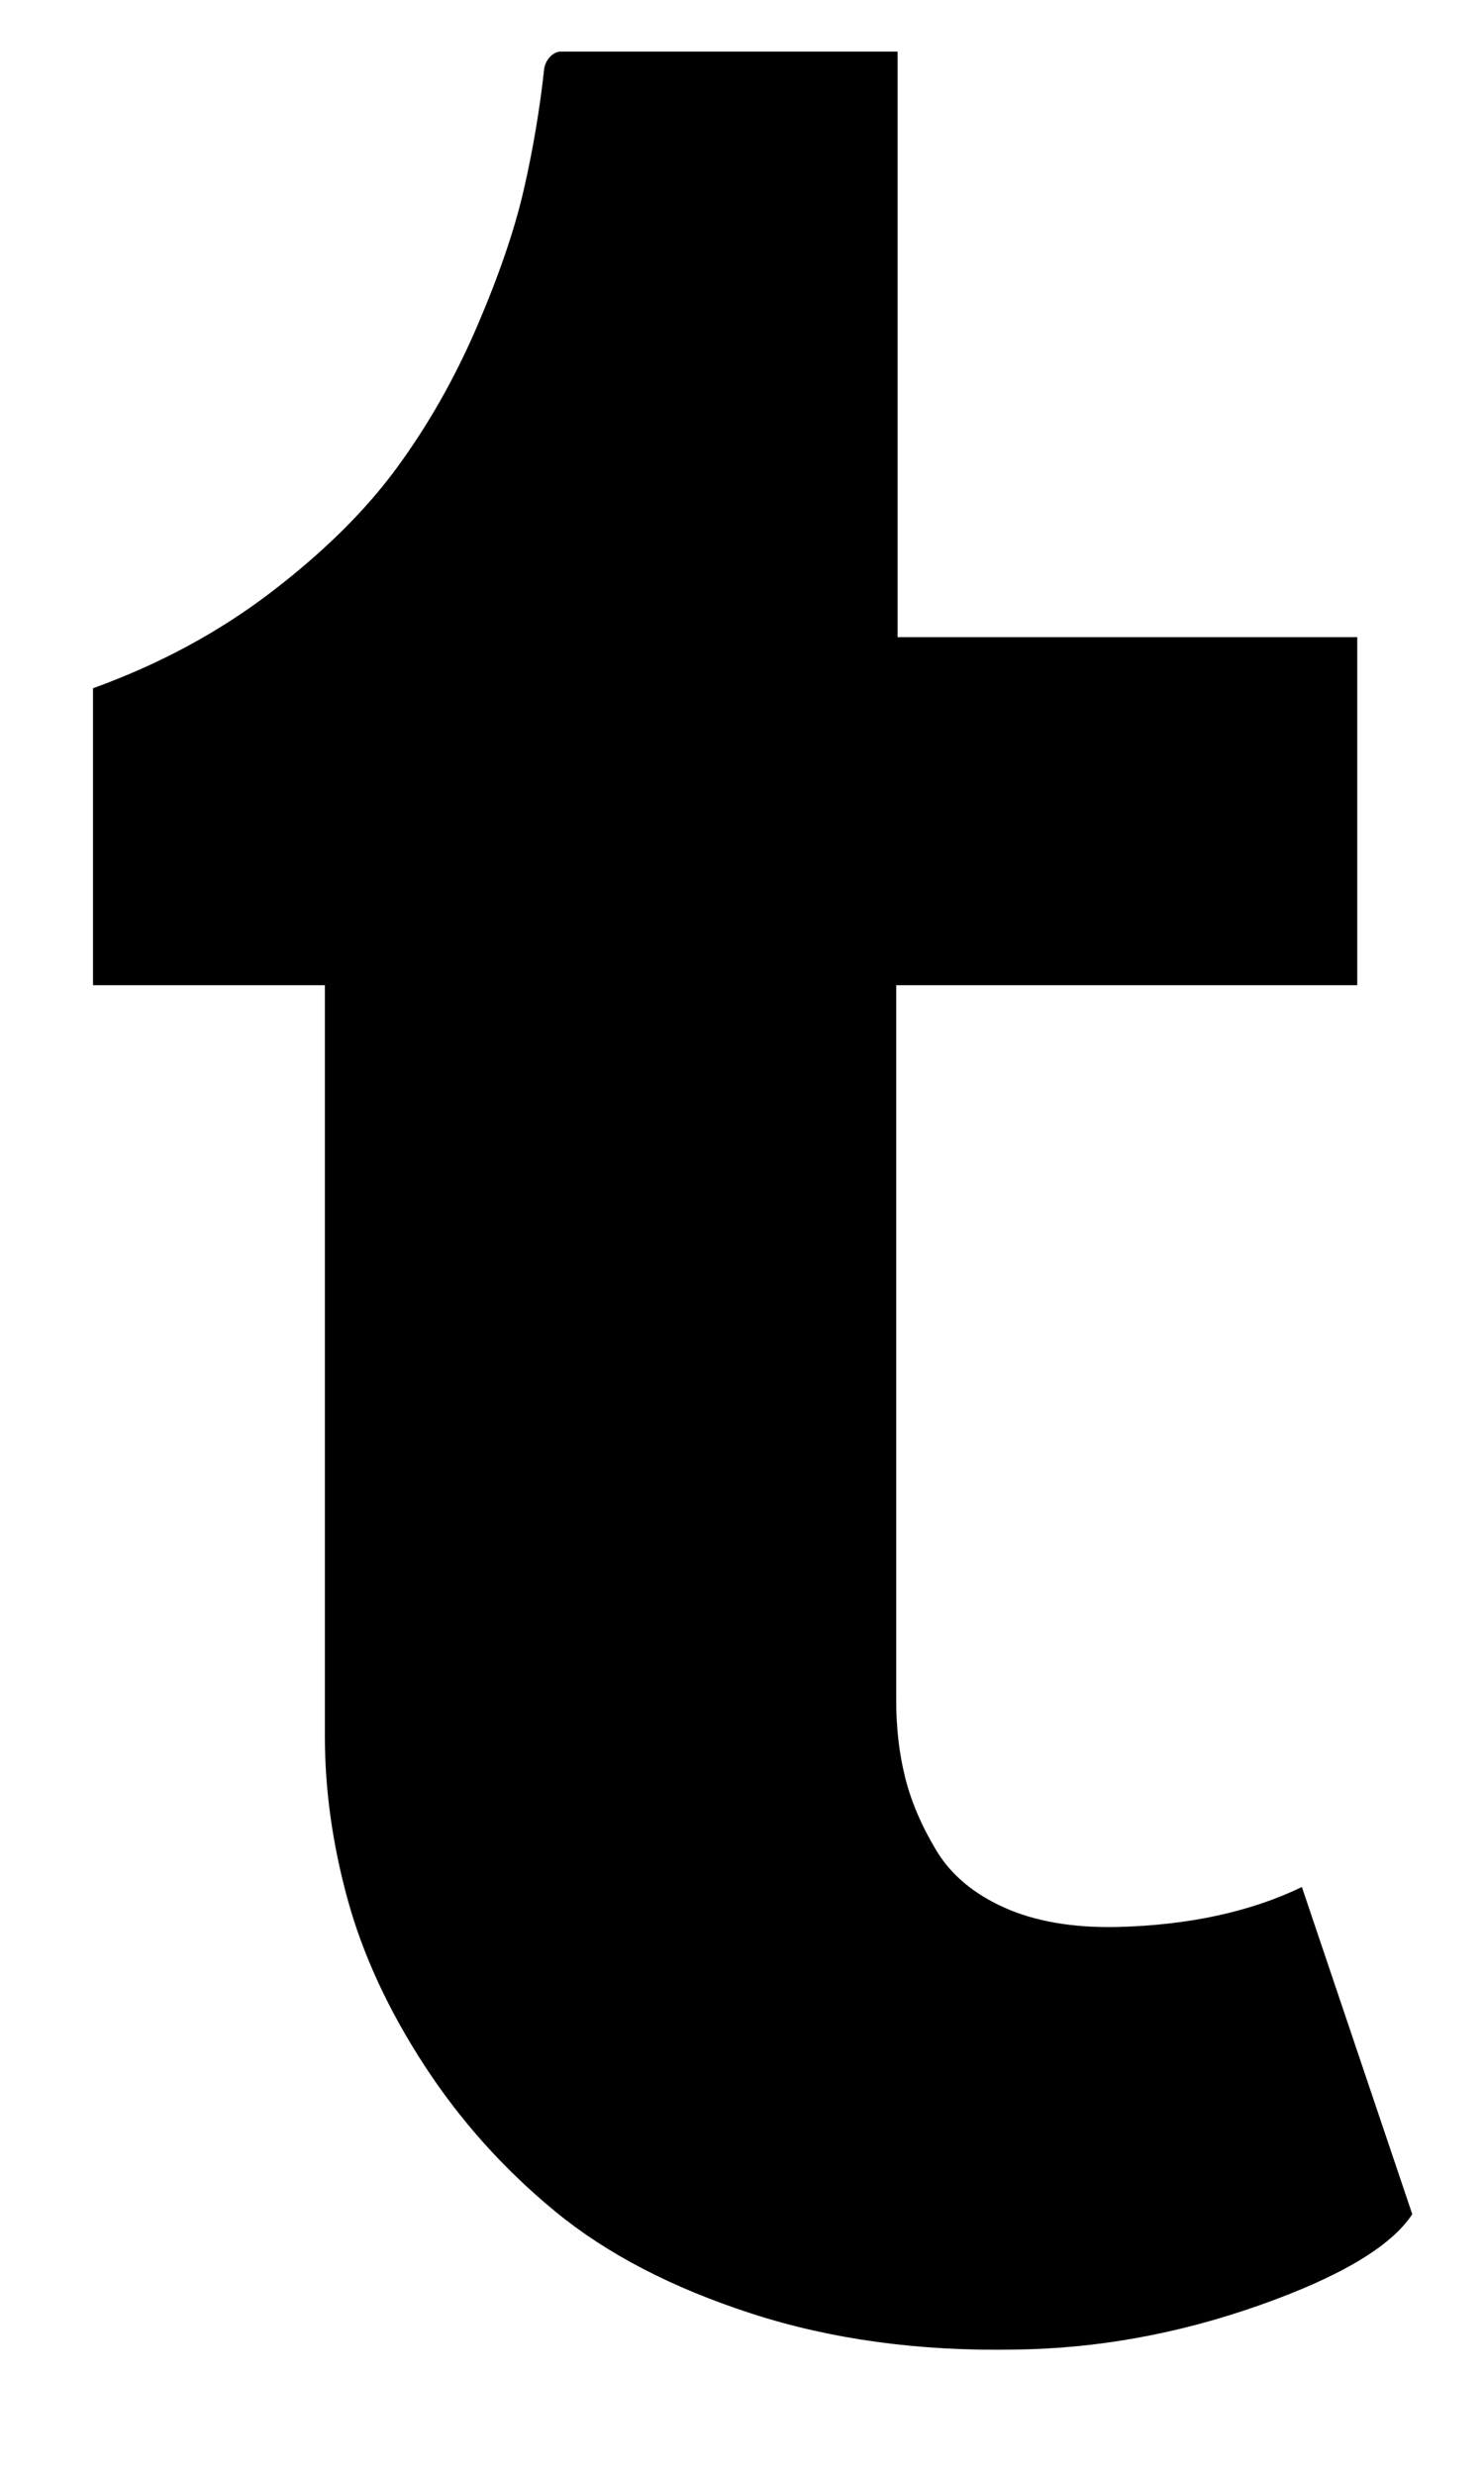 <?xml version="1.0" encoding="utf-8"?>
<!-- Generated by IcoMoon.io -->
<!DOCTYPE svg PUBLIC "-//W3C//DTD SVG 1.1//EN" "http://www.w3.org/Graphics/SVG/1.1/DTD/svg11.dtd">
<svg version="1.1" xmlns="http://www.w3.org/2000/svg" xmlns:xlink="http://www.w3.org/1999/xlink" width="12" height="20" viewBox="0 0 12 20">
<path fill="#000000" d="M10.527 15.249l0.893 2.645q-0.257 0.391-1.239 0.737t-1.975 0.357q-1.161 0.022-2.126-0.29t-1.59-0.826-1.060-1.183-0.619-1.339-0.184-1.317v-6.071h-1.875v-2.4q0.804-0.29 1.44-0.776t1.016-1.004 0.647-1.138 0.379-1.105 0.167-0.988q0.011-0.056 0.050-0.095t0.084-0.039h2.723v4.732h3.717v2.813h-3.728v5.781q0 0.335 0.073 0.625t0.251 0.586 0.552 0.463 0.91 0.156q0.871-0.022 1.496-0.324z"></path>
</svg>
